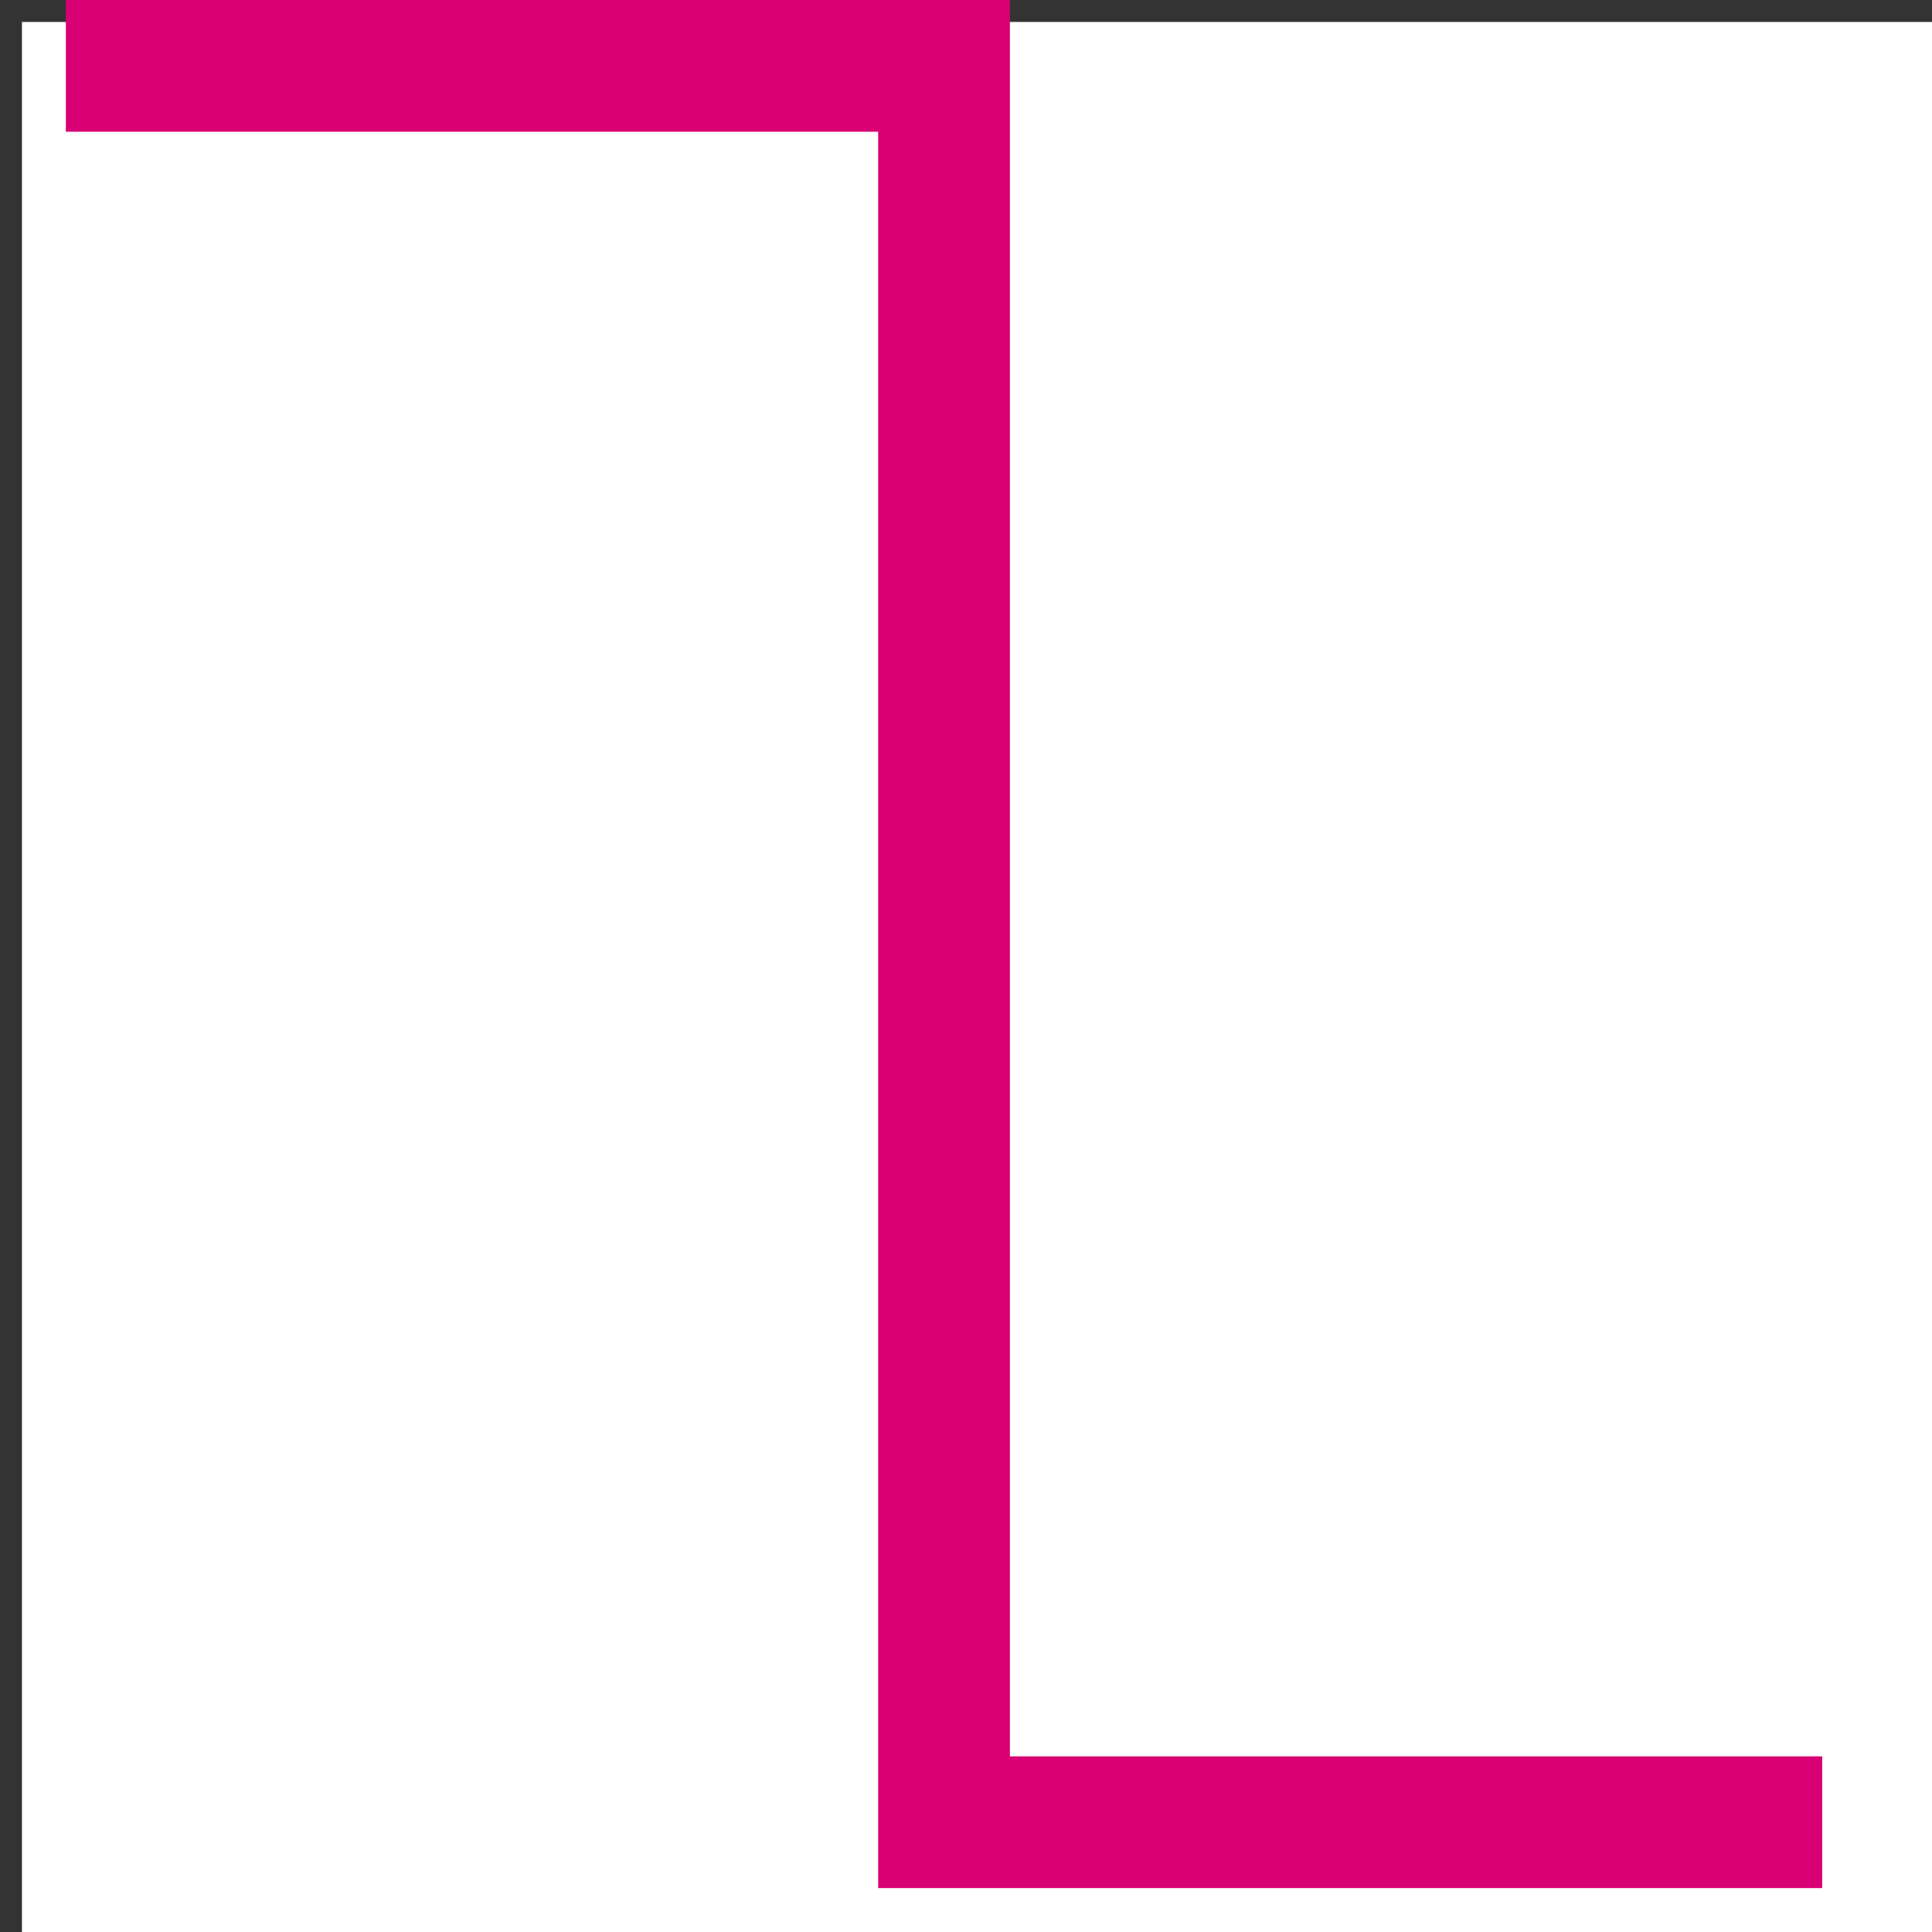 <?xml version="1.0" encoding="UTF-8"?>
<!-- Do not edit this file with editors other than draw.io -->
<!DOCTYPE svg PUBLIC "-//W3C//DTD SVG 1.1//EN" "http://www.w3.org/Graphics/SVG/1.1/DTD/svg11.dtd">
<svg xmlns="http://www.w3.org/2000/svg" xmlns:xlink="http://www.w3.org/1999/xlink" version="1.1" width="44px" height="44px" viewBox="-0.5 -0.5 44 44" content="&lt;mxfile host=&quot;Electron&quot; modified=&quot;2024-04-22T07:45:04.782Z&quot; agent=&quot;Mozilla/5.0 (X11; Linux x86_64) AppleWebKit/537.36 (KHTML, like Gecko) draw.io/24.2.5 Chrome/120.0.61.109 Electron/28.1.0 Safari/537.36&quot; etag=&quot;Km7uB2VeVdYGAAdawHOy&quot; version=&quot;24.2.5&quot; type=&quot;device&quot; pages=&quot;4&quot; scale=&quot;1&quot; border=&quot;0&quot;&gt;&#10;  &lt;diagram name=&quot;m_0&quot; id=&quot;Pfz8JsvBTpIeq38Xa1Xd&quot;&gt;&#10;    &lt;mxGraphModel dx=&quot;2074&quot; dy=&quot;1124&quot; grid=&quot;1&quot; gridSize=&quot;10&quot; guides=&quot;1&quot; tooltips=&quot;1&quot; connect=&quot;1&quot; arrows=&quot;1&quot; fold=&quot;1&quot; page=&quot;1&quot; pageScale=&quot;1&quot; pageWidth=&quot;60&quot; pageHeight=&quot;60&quot; math=&quot;0&quot; shadow=&quot;0&quot;&gt;&#10;      &lt;root&gt;&#10;        &lt;mxCell id=&quot;WXZpVR0zL4GNG9rHUEMz-0&quot; /&gt;&#10;        &lt;mxCell id=&quot;WXZpVR0zL4GNG9rHUEMz-1&quot; parent=&quot;WXZpVR0zL4GNG9rHUEMz-0&quot; /&gt;&#10;        &lt;mxCell id=&quot;WXZpVR0zL4GNG9rHUEMz-2&quot; value=&quot;&quot; style=&quot;endArrow=none;html=1;rounded=0;edgeStyle=orthogonalEdgeStyle;fillColor=#d80073;strokeColor=#D80073;strokeWidth=3;&quot; parent=&quot;WXZpVR0zL4GNG9rHUEMz-1&quot; edge=&quot;1&quot;&gt;&#10;          &lt;mxGeometry width=&quot;50&quot; height=&quot;50&quot; relative=&quot;1&quot; as=&quot;geometry&quot;&gt;&#10;            &lt;mxPoint x=&quot;50&quot; y=&quot;50&quot; as=&quot;sourcePoint&quot; /&gt;&#10;            &lt;mxPoint x=&quot;10&quot; y=&quot;10&quot; as=&quot;targetPoint&quot; /&gt;&#10;            &lt;Array as=&quot;points&quot;&gt;&#10;              &lt;mxPoint x=&quot;30&quot; y=&quot;50&quot; /&gt;&#10;              &lt;mxPoint x=&quot;30&quot; y=&quot;10&quot; /&gt;&#10;            &lt;/Array&gt;&#10;          &lt;/mxGeometry&gt;&#10;        &lt;/mxCell&gt;&#10;      &lt;/root&gt;&#10;    &lt;/mxGraphModel&gt;&#10;  &lt;/diagram&gt;&#10;  &lt;diagram name=&quot;m_1&quot; id=&quot;stlAzpkCwH3hcmDchZL8&quot;&gt;&#10;    &lt;mxGraphModel dx=&quot;474&quot; dy=&quot;782&quot; grid=&quot;1&quot; gridSize=&quot;10&quot; guides=&quot;1&quot; tooltips=&quot;1&quot; connect=&quot;1&quot; arrows=&quot;1&quot; fold=&quot;1&quot; page=&quot;1&quot; pageScale=&quot;1&quot; pageWidth=&quot;60&quot; pageHeight=&quot;60&quot; math=&quot;0&quot; shadow=&quot;0&quot;&gt;&#10;      &lt;root&gt;&#10;        &lt;mxCell id=&quot;more9FAv4938b5YkPjJd-0&quot; /&gt;&#10;        &lt;mxCell id=&quot;more9FAv4938b5YkPjJd-1&quot; parent=&quot;more9FAv4938b5YkPjJd-0&quot; /&gt;&#10;        &lt;mxCell id=&quot;more9FAv4938b5YkPjJd-2&quot; value=&quot;&quot; style=&quot;endArrow=none;html=1;rounded=0;edgeStyle=orthogonalEdgeStyle;fillColor=#d80073;strokeColor=#D80073;strokeWidth=3;&quot; parent=&quot;more9FAv4938b5YkPjJd-1&quot; edge=&quot;1&quot;&gt;&#10;          &lt;mxGeometry width=&quot;50&quot; height=&quot;50&quot; relative=&quot;1&quot; as=&quot;geometry&quot;&gt;&#10;            &lt;mxPoint x=&quot;50&quot; y=&quot;10&quot; as=&quot;sourcePoint&quot; /&gt;&#10;            &lt;mxPoint x=&quot;10&quot; y=&quot;50&quot; as=&quot;targetPoint&quot; /&gt;&#10;            &lt;Array as=&quot;points&quot;&gt;&#10;              &lt;mxPoint x=&quot;30&quot; y=&quot;10&quot; /&gt;&#10;              &lt;mxPoint x=&quot;30&quot; y=&quot;50&quot; /&gt;&#10;            &lt;/Array&gt;&#10;          &lt;/mxGeometry&gt;&#10;        &lt;/mxCell&gt;&#10;      &lt;/root&gt;&#10;    &lt;/mxGraphModel&gt;&#10;  &lt;/diagram&gt;&#10;  &lt;diagram name=&quot;dm_0&quot; id=&quot;3XLVzkfQfDHE3ebzAdC8&quot;&gt;&#10;    &lt;mxGraphModel dx=&quot;474&quot; dy=&quot;782&quot; grid=&quot;1&quot; gridSize=&quot;10&quot; guides=&quot;1&quot; tooltips=&quot;1&quot; connect=&quot;1&quot; arrows=&quot;1&quot; fold=&quot;1&quot; page=&quot;1&quot; pageScale=&quot;1&quot; pageWidth=&quot;120&quot; pageHeight=&quot;60&quot; math=&quot;0&quot; shadow=&quot;0&quot;&gt;&#10;      &lt;root&gt;&#10;        &lt;mxCell id=&quot;vKDws1JHi0dLaeFv_vwQ-0&quot; /&gt;&#10;        &lt;mxCell id=&quot;vKDws1JHi0dLaeFv_vwQ-1&quot; parent=&quot;vKDws1JHi0dLaeFv_vwQ-0&quot; /&gt;&#10;        &lt;mxCell id=&quot;vKDws1JHi0dLaeFv_vwQ-2&quot; value=&quot;&quot; style=&quot;endArrow=none;html=1;rounded=0;edgeStyle=orthogonalEdgeStyle;fillColor=#d80073;strokeColor=#D80073;strokeWidth=3;&quot; parent=&quot;vKDws1JHi0dLaeFv_vwQ-1&quot; edge=&quot;1&quot;&gt;&#10;          &lt;mxGeometry width=&quot;50&quot; height=&quot;50&quot; relative=&quot;1&quot; as=&quot;geometry&quot;&gt;&#10;            &lt;mxPoint x=&quot;50&quot; y=&quot;50&quot; as=&quot;sourcePoint&quot; /&gt;&#10;            &lt;mxPoint x=&quot;10&quot; y=&quot;50&quot; as=&quot;targetPoint&quot; /&gt;&#10;            &lt;Array as=&quot;points&quot;&gt;&#10;              &lt;mxPoint x=&quot;30&quot; y=&quot;50&quot; /&gt;&#10;              &lt;mxPoint x=&quot;30&quot; y=&quot;10&quot; /&gt;&#10;            &lt;/Array&gt;&#10;          &lt;/mxGeometry&gt;&#10;        &lt;/mxCell&gt;&#10;        &lt;mxCell id=&quot;nic5twBk-I7aev4hS8BO-0&quot; value=&quot;&quot; style=&quot;endArrow=none;html=1;rounded=0;edgeStyle=orthogonalEdgeStyle;fillColor=#d80073;strokeColor=#D80073;strokeWidth=3;&quot; parent=&quot;vKDws1JHi0dLaeFv_vwQ-1&quot; edge=&quot;1&quot;&gt;&#10;          &lt;mxGeometry width=&quot;50&quot; height=&quot;50&quot; relative=&quot;1&quot; as=&quot;geometry&quot;&gt;&#10;            &lt;mxPoint x=&quot;110&quot; y=&quot;10&quot; as=&quot;sourcePoint&quot; /&gt;&#10;            &lt;mxPoint x=&quot;70&quot; y=&quot;10&quot; as=&quot;targetPoint&quot; /&gt;&#10;            &lt;Array as=&quot;points&quot;&gt;&#10;              &lt;mxPoint x=&quot;90&quot; y=&quot;10&quot; /&gt;&#10;              &lt;mxPoint x=&quot;90&quot; y=&quot;50&quot; /&gt;&#10;            &lt;/Array&gt;&#10;          &lt;/mxGeometry&gt;&#10;        &lt;/mxCell&gt;&#10;      &lt;/root&gt;&#10;    &lt;/mxGraphModel&gt;&#10;  &lt;/diagram&gt;&#10;  &lt;diagram name=&quot;dm_1&quot; id=&quot;Obrwm-g0ql8PevJUpVmq&quot;&gt;&#10;    &lt;mxGraphModel dx=&quot;474&quot; dy=&quot;782&quot; grid=&quot;1&quot; gridSize=&quot;10&quot; guides=&quot;1&quot; tooltips=&quot;1&quot; connect=&quot;1&quot; arrows=&quot;1&quot; fold=&quot;1&quot; page=&quot;1&quot; pageScale=&quot;1&quot; pageWidth=&quot;120&quot; pageHeight=&quot;60&quot; math=&quot;0&quot; shadow=&quot;0&quot;&gt;&#10;      &lt;root&gt;&#10;        &lt;mxCell id=&quot;dEH7iSopxsQTSnt5TMeI-0&quot; /&gt;&#10;        &lt;mxCell id=&quot;dEH7iSopxsQTSnt5TMeI-1&quot; parent=&quot;dEH7iSopxsQTSnt5TMeI-0&quot; /&gt;&#10;        &lt;mxCell id=&quot;6Xy3UBjJL4OkeNRxW-V8-0&quot; value=&quot;&quot; style=&quot;endArrow=none;html=1;rounded=0;edgeStyle=orthogonalEdgeStyle;fillColor=#d80073;strokeColor=#D80073;strokeWidth=3;&quot; parent=&quot;dEH7iSopxsQTSnt5TMeI-1&quot; edge=&quot;1&quot;&gt;&#10;          &lt;mxGeometry width=&quot;50&quot; height=&quot;50&quot; relative=&quot;1&quot; as=&quot;geometry&quot;&gt;&#10;            &lt;mxPoint x=&quot;50&quot; y=&quot;50&quot; as=&quot;sourcePoint&quot; /&gt;&#10;            &lt;mxPoint x=&quot;10&quot; y=&quot;10&quot; as=&quot;targetPoint&quot; /&gt;&#10;            &lt;Array as=&quot;points&quot;&gt;&#10;              &lt;mxPoint x=&quot;30&quot; y=&quot;50&quot; /&gt;&#10;              &lt;mxPoint x=&quot;30&quot; y=&quot;10&quot; /&gt;&#10;            &lt;/Array&gt;&#10;          &lt;/mxGeometry&gt;&#10;        &lt;/mxCell&gt;&#10;        &lt;mxCell id=&quot;6Xy3UBjJL4OkeNRxW-V8-1&quot; value=&quot;&quot; style=&quot;endArrow=none;html=1;rounded=0;edgeStyle=orthogonalEdgeStyle;fillColor=#d80073;strokeColor=#D80073;strokeWidth=3;&quot; parent=&quot;dEH7iSopxsQTSnt5TMeI-1&quot; edge=&quot;1&quot;&gt;&#10;          &lt;mxGeometry width=&quot;50&quot; height=&quot;50&quot; relative=&quot;1&quot; as=&quot;geometry&quot;&gt;&#10;            &lt;mxPoint x=&quot;110&quot; y=&quot;10&quot; as=&quot;sourcePoint&quot; /&gt;&#10;            &lt;mxPoint x=&quot;70&quot; y=&quot;50&quot; as=&quot;targetPoint&quot; /&gt;&#10;            &lt;Array as=&quot;points&quot;&gt;&#10;              &lt;mxPoint x=&quot;90&quot; y=&quot;10&quot; /&gt;&#10;              &lt;mxPoint x=&quot;90&quot; y=&quot;50&quot; /&gt;&#10;            &lt;/Array&gt;&#10;          &lt;/mxGeometry&gt;&#10;        &lt;/mxCell&gt;&#10;      &lt;/root&gt;&#10;    &lt;/mxGraphModel&gt;&#10;  &lt;/diagram&gt;&#10;&lt;/mxfile&gt;&#10;" style="background-color: rgb(255, 255, 255);"><rect x="-0.5" y="-0.5" width="44" height="44" fill="#333333" stroke="none"/><defs/><rect fill="#ffffff" width="100%" height="100%" x="0" y="0"/><g><g><path d="M 41 41 L 21 41 L 21 1 L 1 1" fill="none" stroke="#d80073" stroke-width="3" stroke-miterlimit="10" pointer-events="stroke"/></g></g></svg>